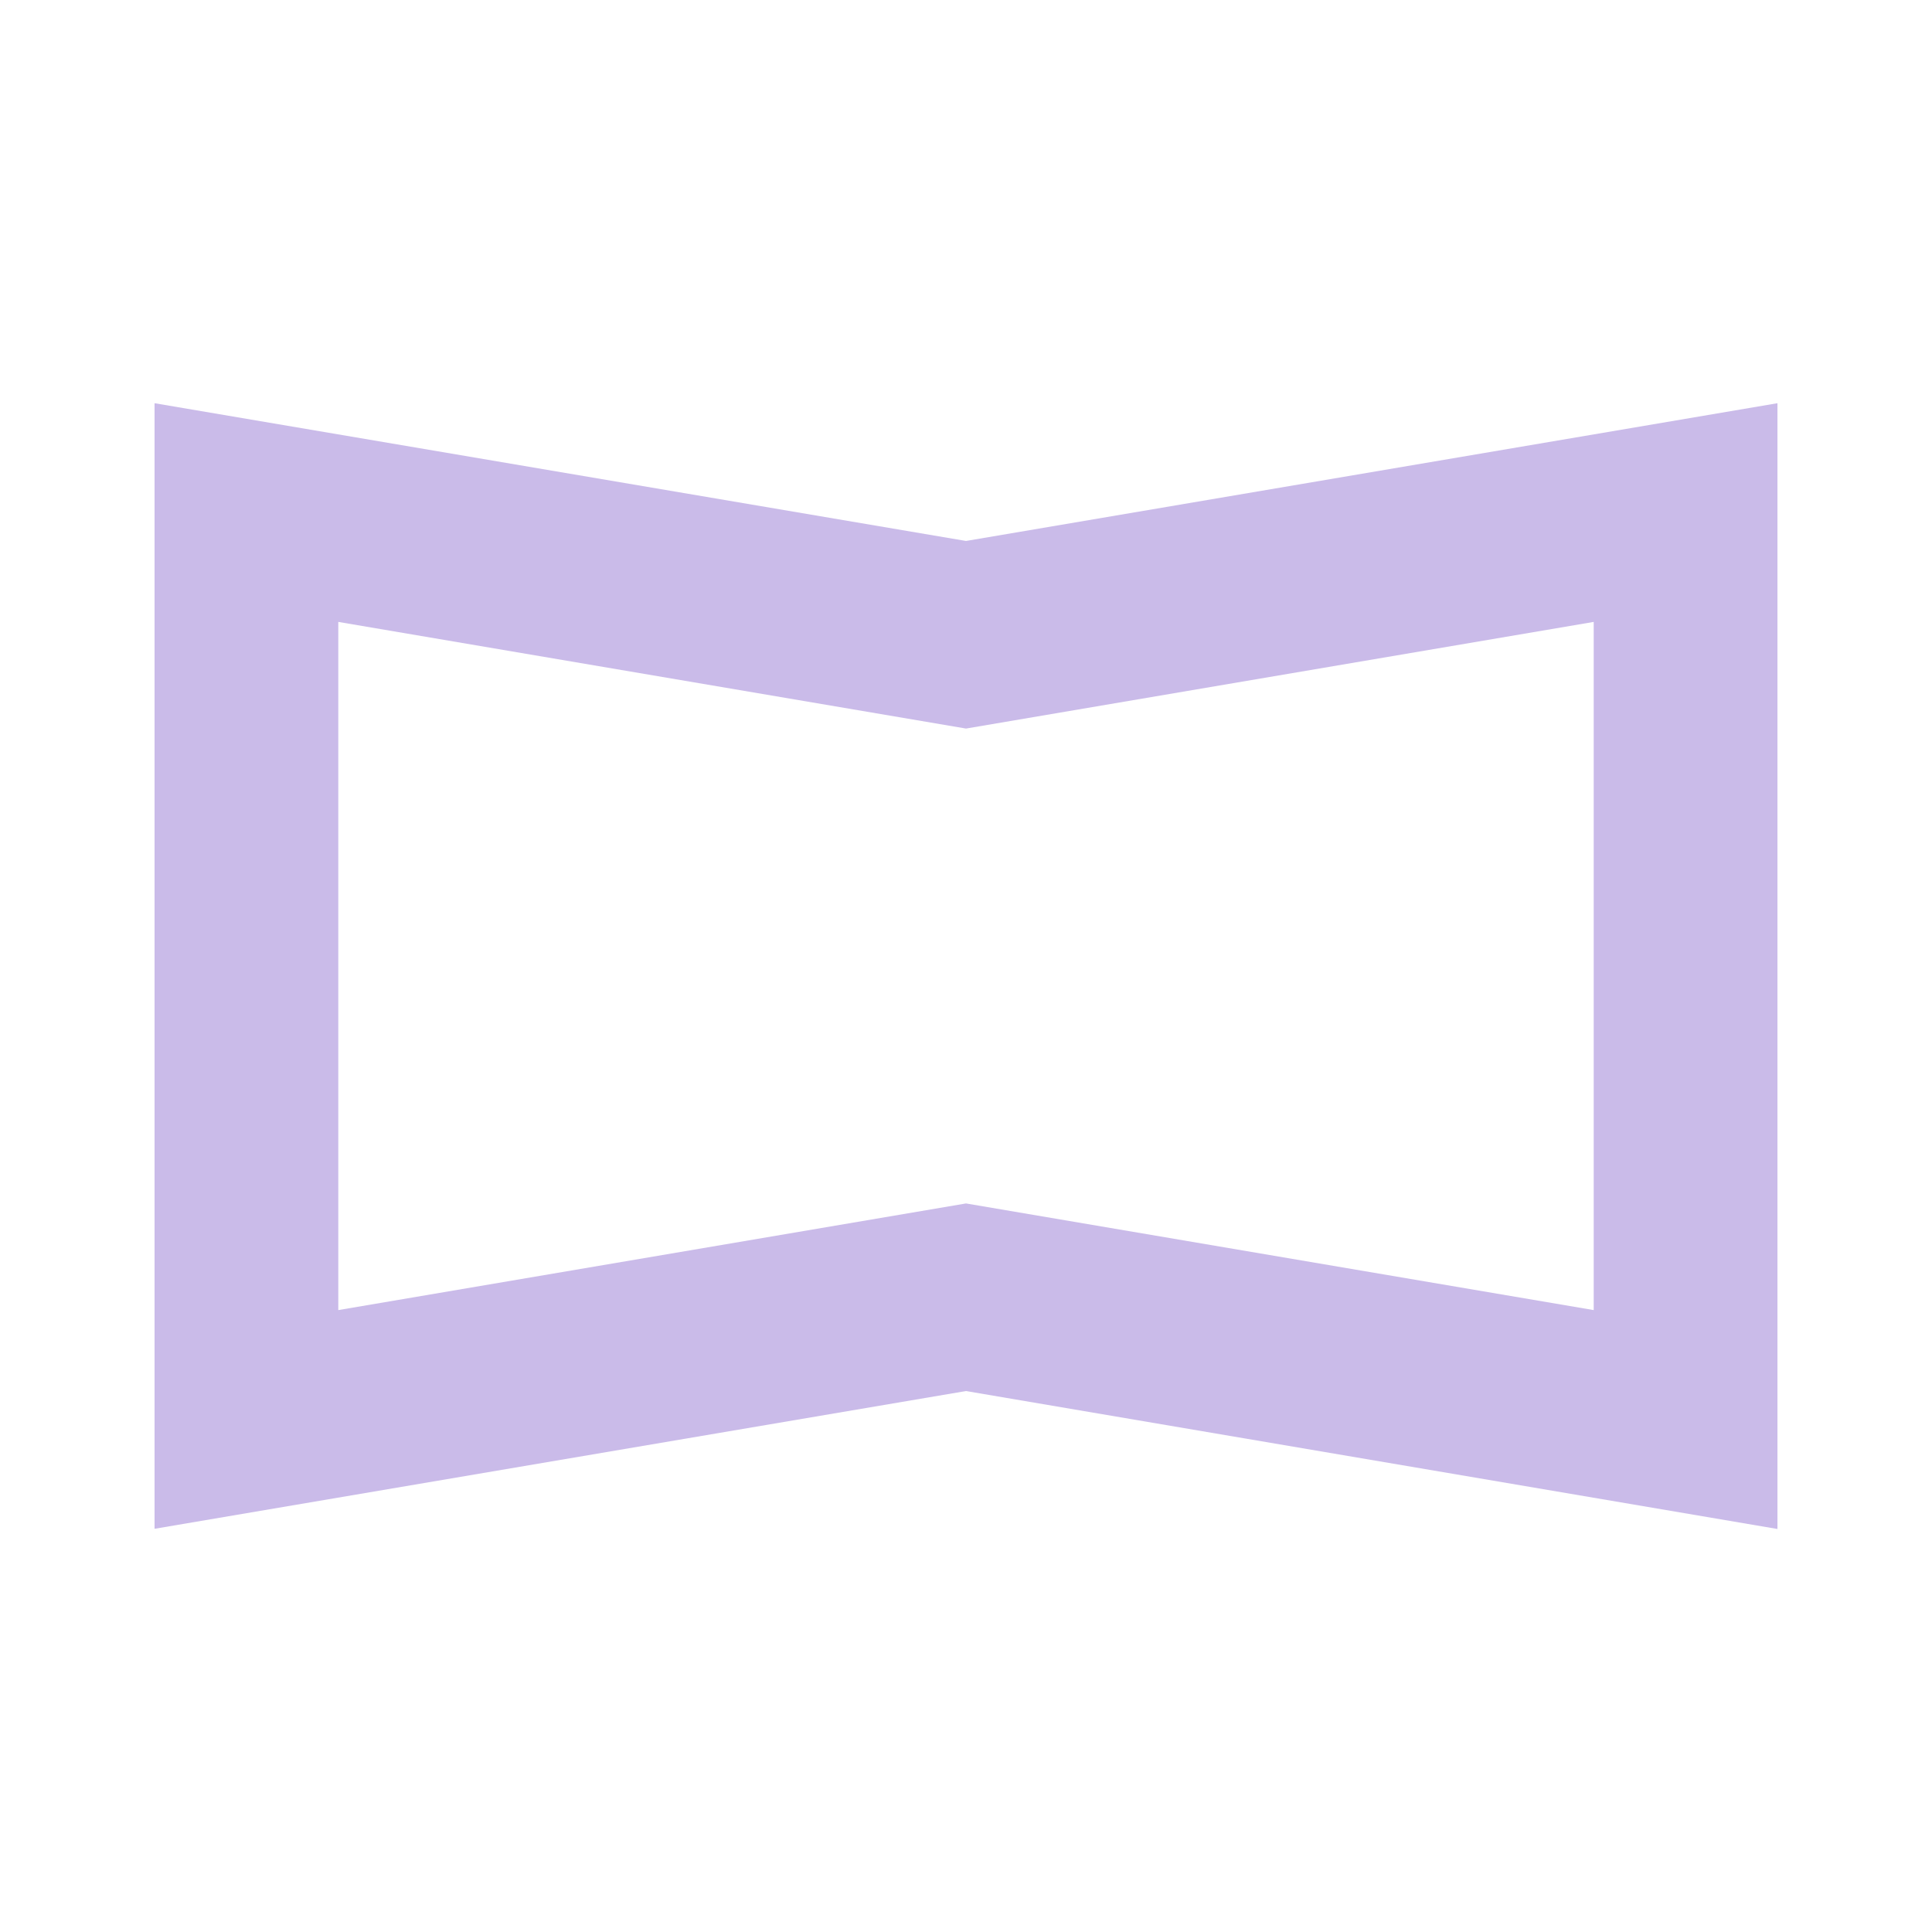 <svg id="Layer_1" data-name="Layer 1" xmlns="http://www.w3.org/2000/svg" viewBox="0 0 100 100"><defs><style>.cls-1{fill:#cabbe9;}</style></defs><title>-</title><path class="cls-1" d="M50,28,8,20.87V79.13L50,72l42,7.14V20.87ZM17.51,32.19,50,37.71l32.49-5.52V67.81L50,62.29,17.51,67.81Z"/></svg>